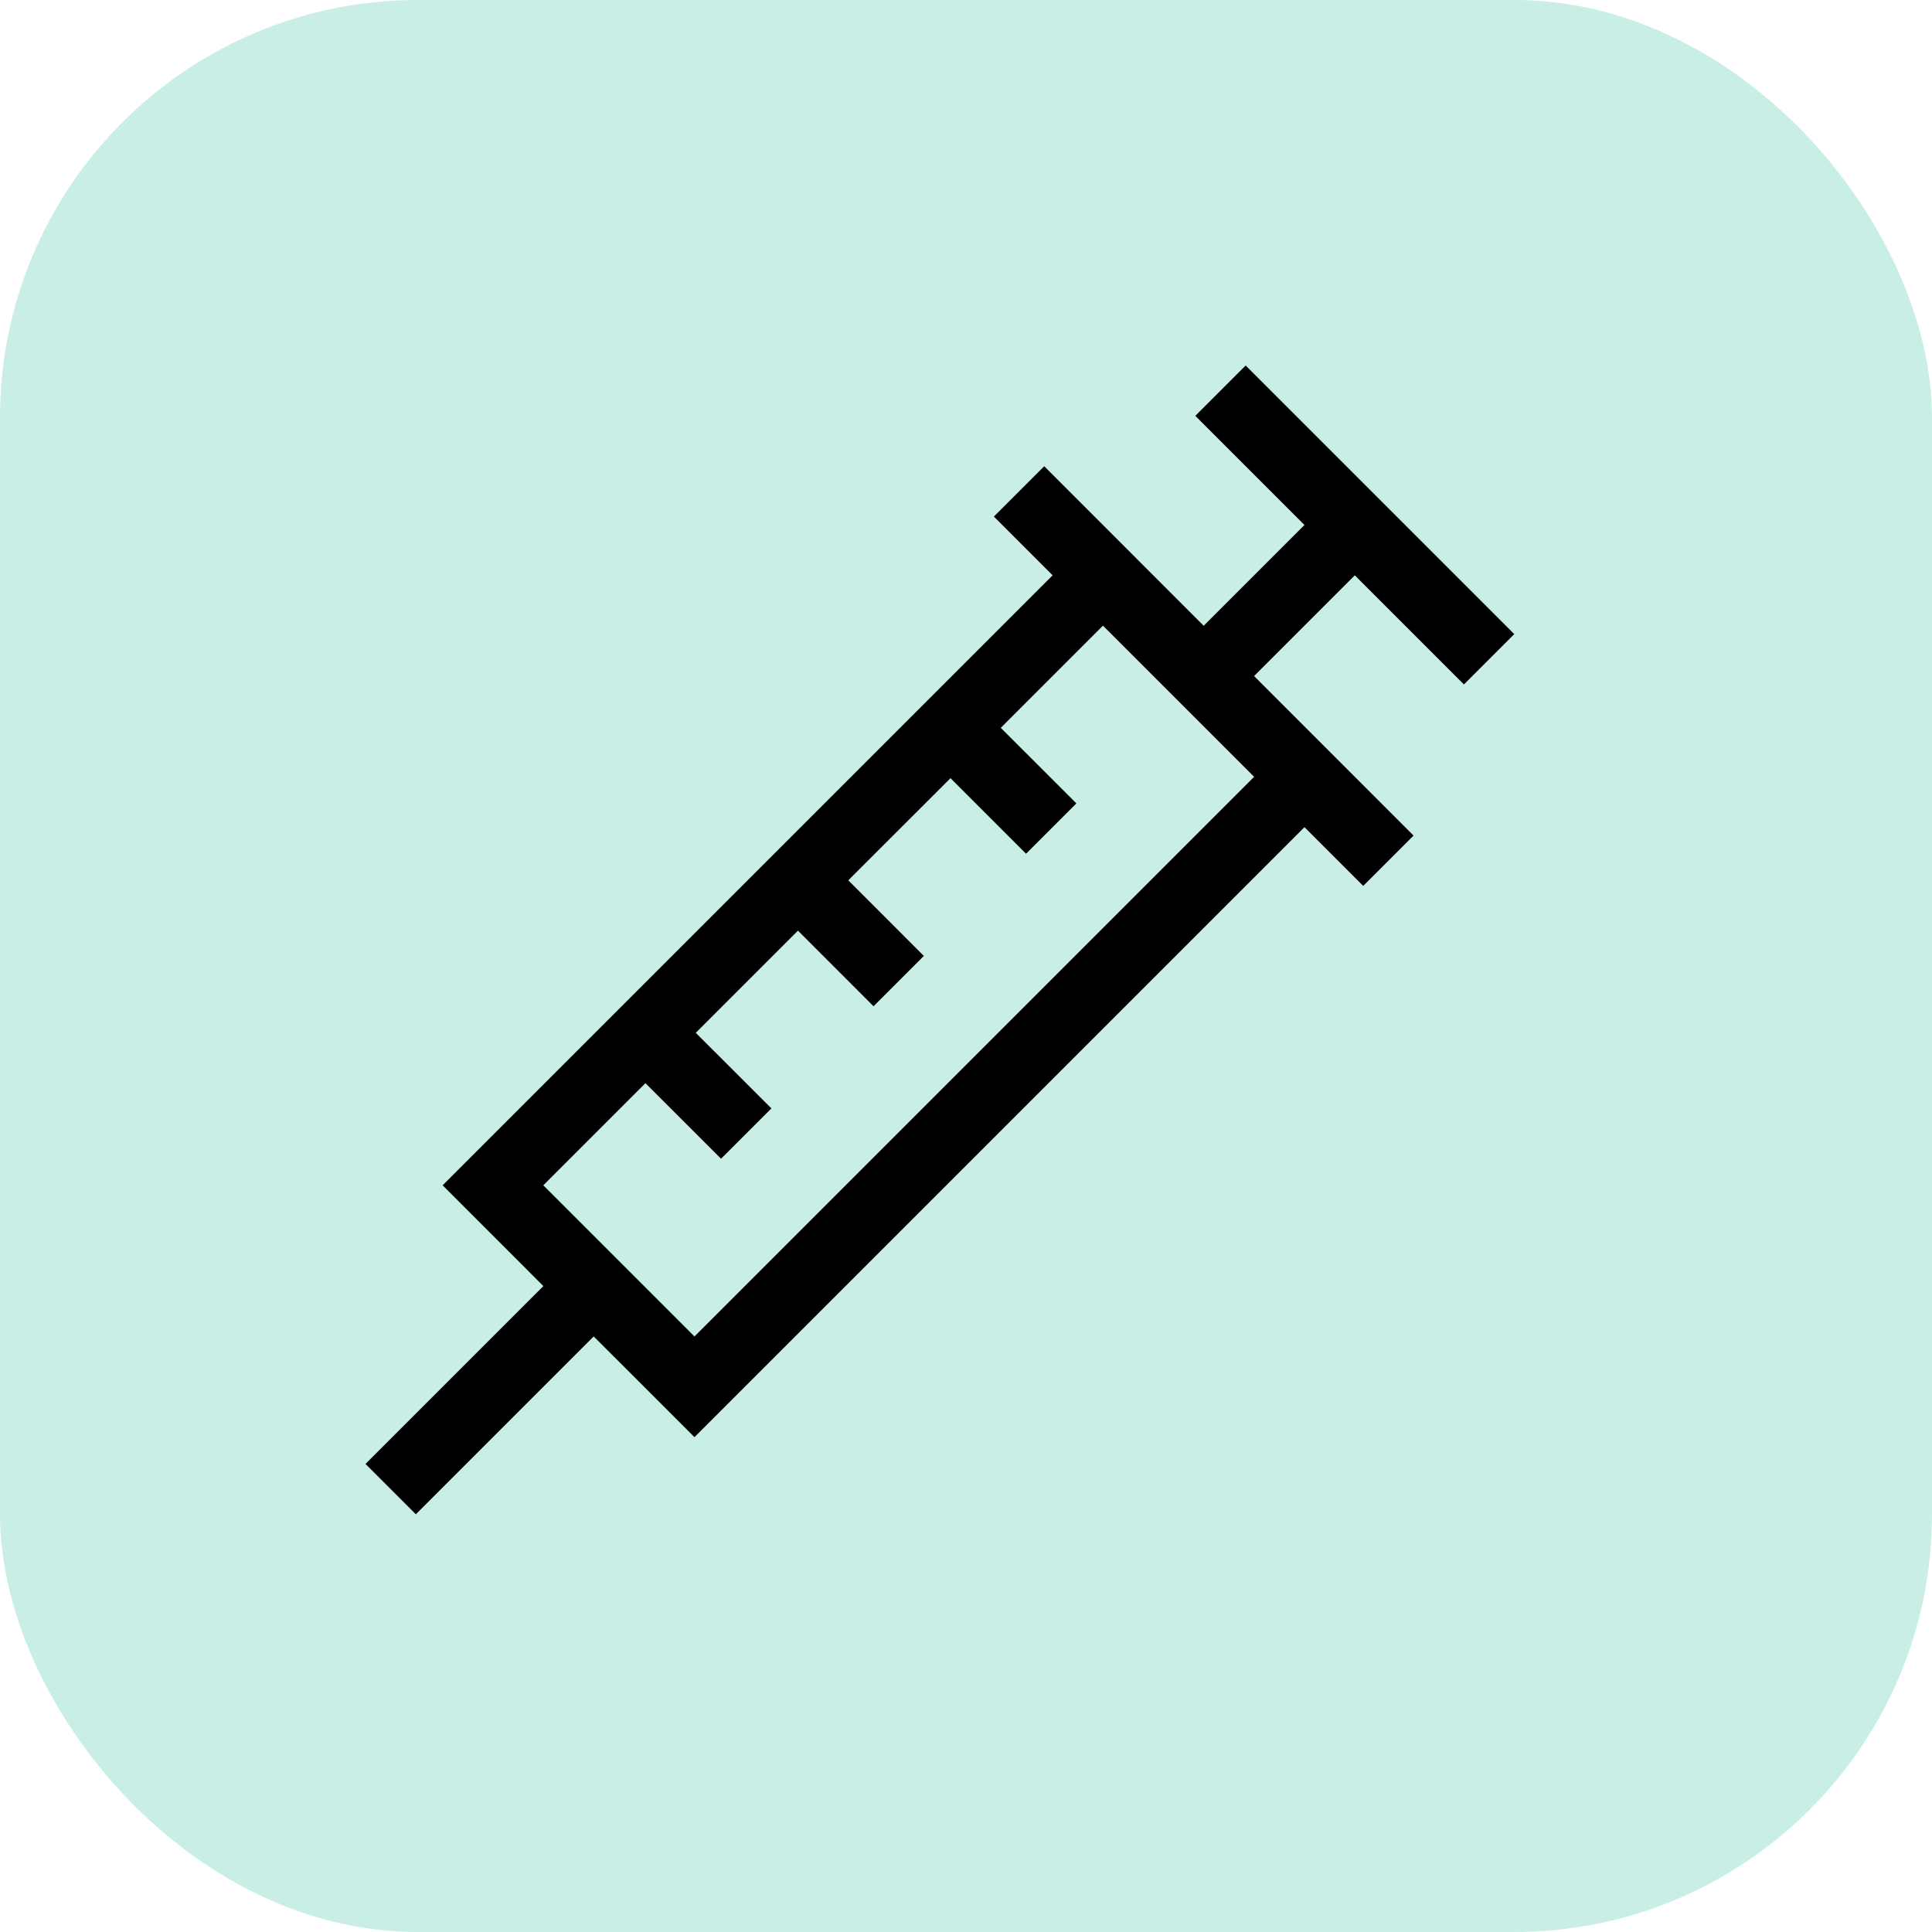 <svg width="37" height="37" viewBox="0 0 37 37" fill="none" xmlns="http://www.w3.org/2000/svg">
    <rect width="37" height="37" rx="8" fill="#C8EEE6" />
    <path
        d="M28.036 13.108L29 12.144L23.856 7L22.892 7.964L24.982 10.054L23.052 11.984L19.998 8.929L19.034 9.893L20.159 11.018L8.477 22.7L10.406 24.63L7 28.036L7.964 29L11.37 25.594L13.3 27.523L24.982 15.841L26.107 16.966L27.071 16.002L24.017 12.947L25.946 11.018L28.036 13.108ZM13.3 25.595L10.405 22.7L12.361 20.744L13.809 22.191L14.773 21.227L13.325 19.78L15.282 17.823L16.729 19.271L17.693 18.307L16.246 16.859L18.203 14.903L19.65 16.35L20.614 15.386L19.166 13.939L21.123 11.982L24.018 14.877L13.3 25.595Z"
        fill="black" />
</svg>